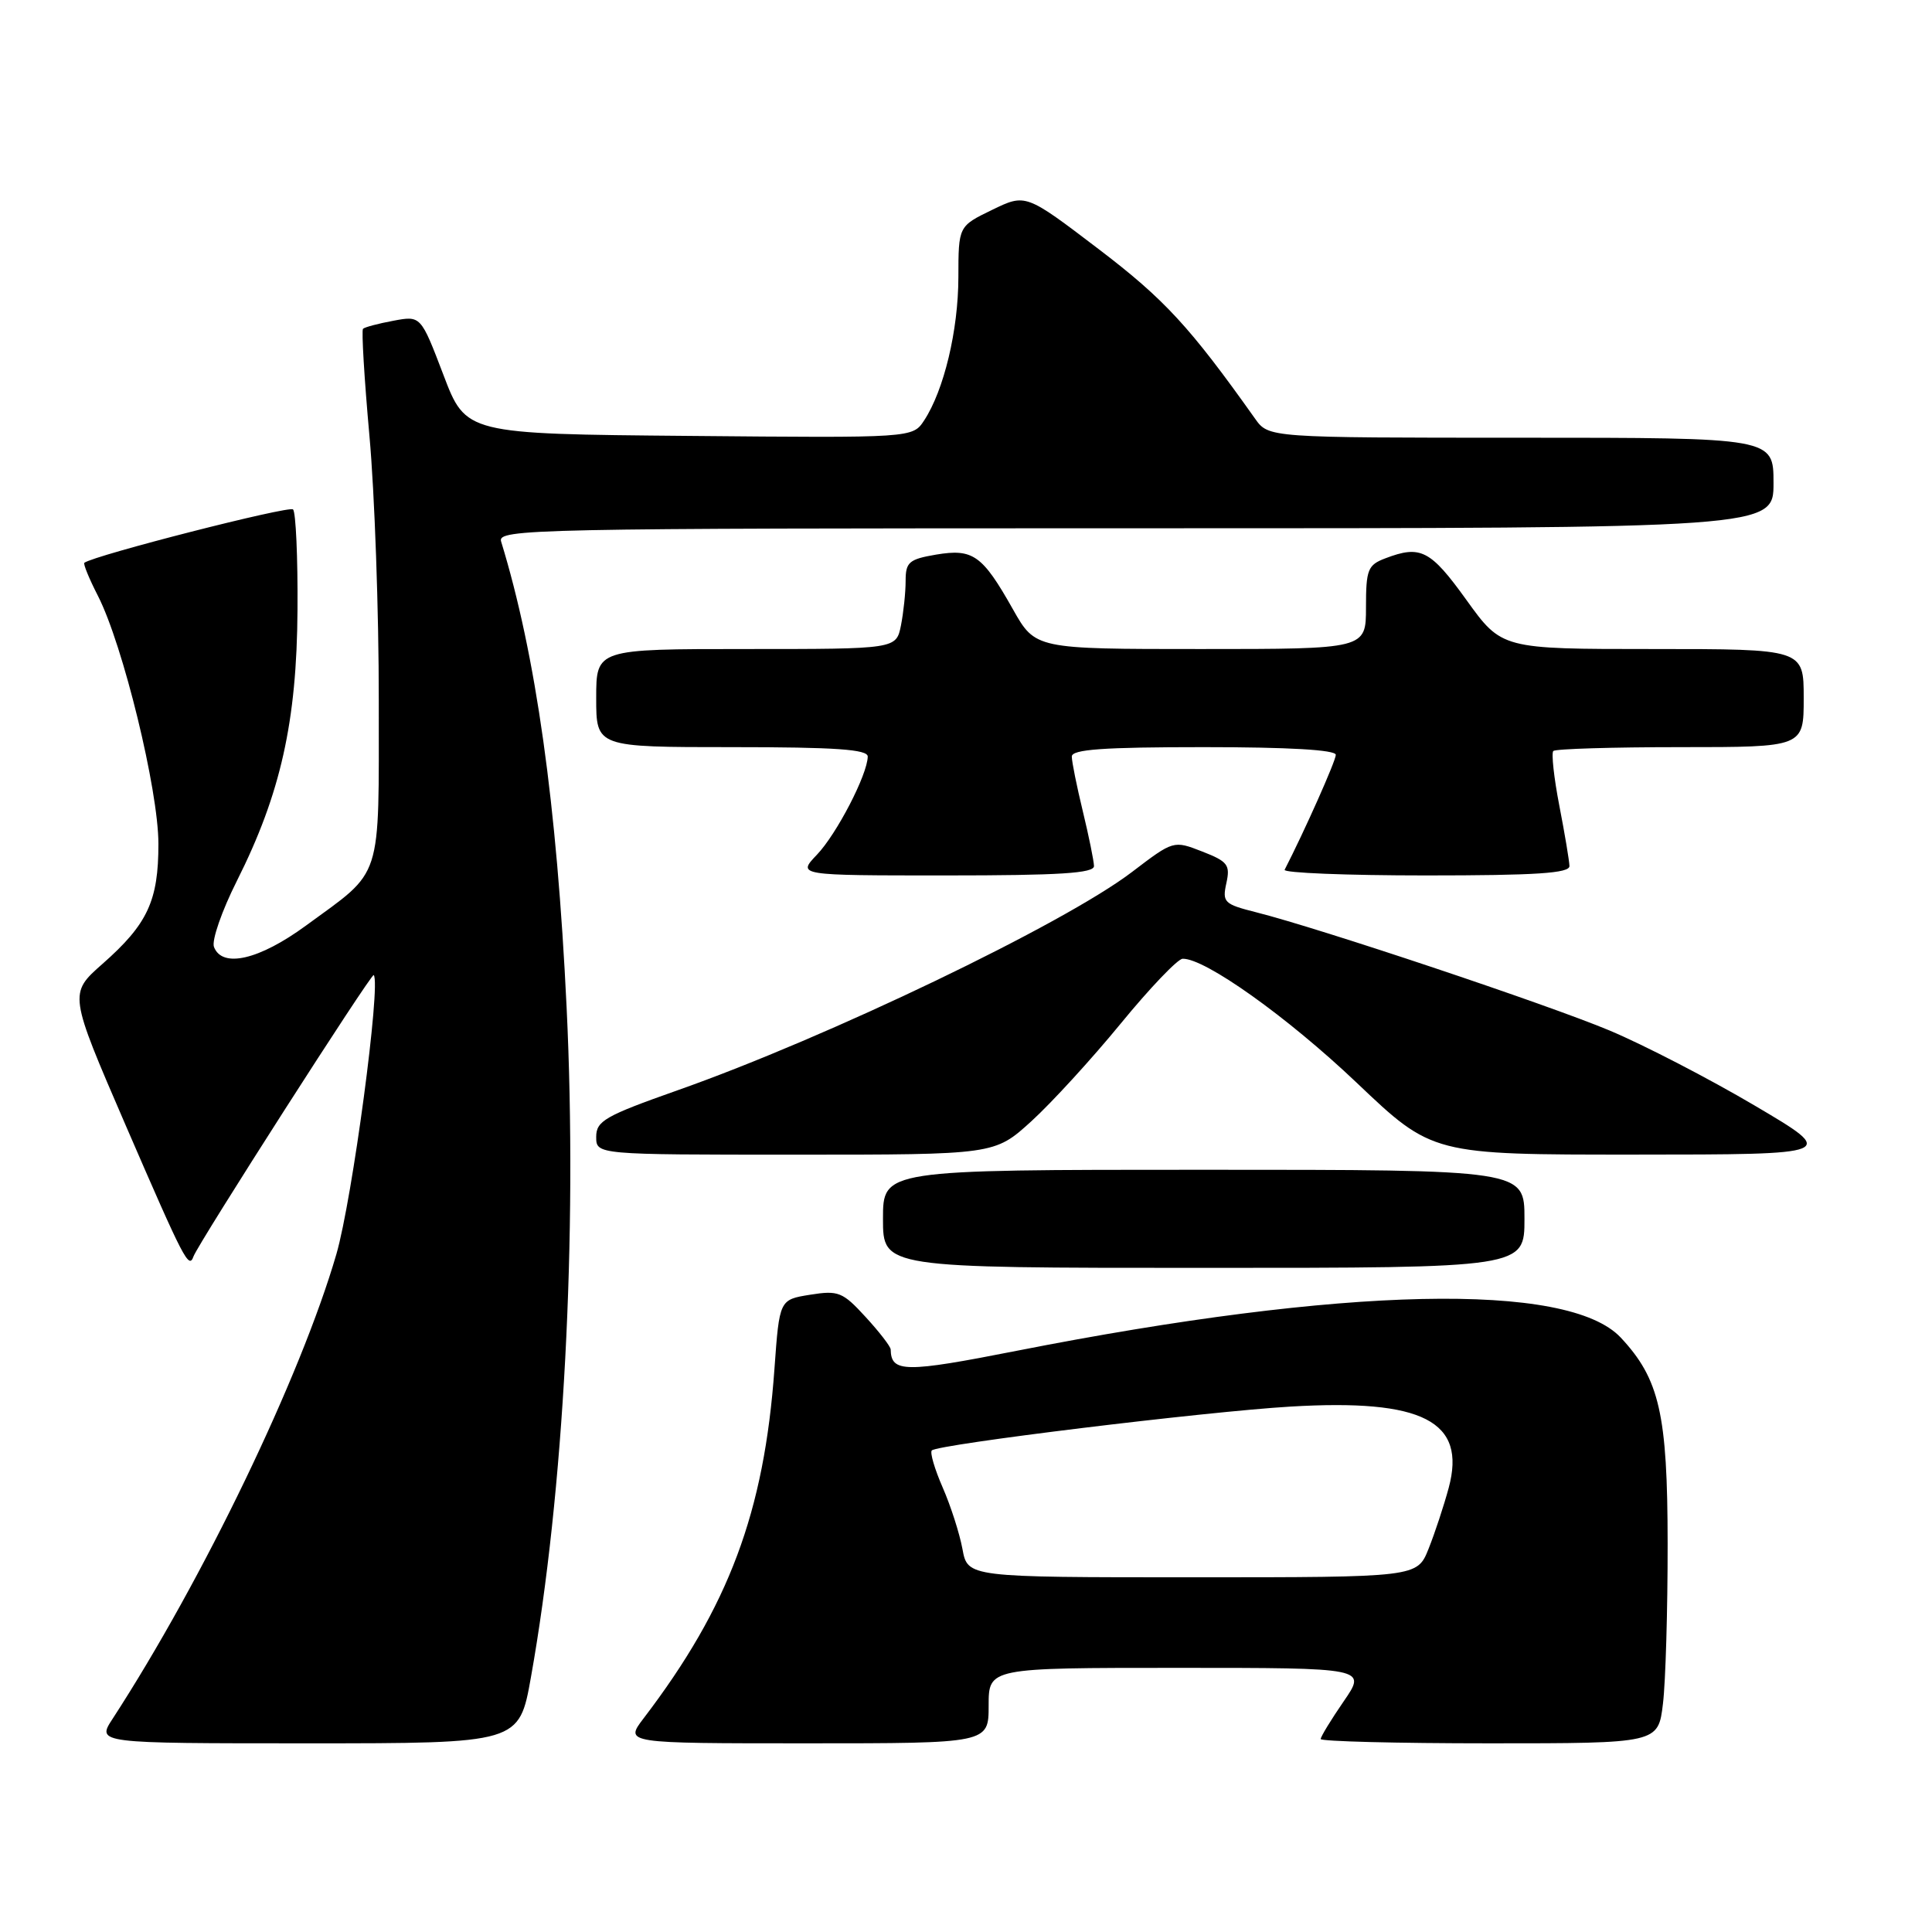 <?xml version="1.0" encoding="UTF-8" standalone="no"?>
<!DOCTYPE svg PUBLIC "-//W3C//DTD SVG 1.1//EN" "http://www.w3.org/Graphics/SVG/1.1/DTD/svg11.dtd" >
<svg xmlns="http://www.w3.org/2000/svg" xmlns:xlink="http://www.w3.org/1999/xlink" version="1.1" viewBox="0 0 256 256">
 <g >
 <path fill="currentColor"
d=" M 70.35 222.25 C 74.71 197.84 76.53 163.69 75.08 133.50 C 73.79 106.55 71.02 86.80 66.40 71.75 C 65.89 70.09 70.35 70.00 150.43 70.00 C 235.00 70.00 235.00 70.00 235.00 64.00 C 235.00 58.00 235.00 58.00 201.55 58.00 C 168.09 58.00 168.09 58.00 166.30 55.47 C 157.64 43.27 154.30 39.65 145.54 32.98 C 135.91 25.65 135.91 25.65 131.46 27.81 C 127.00 29.97 127.00 29.97 126.99 36.74 C 126.98 43.77 125.08 51.70 122.46 55.70 C 120.93 58.03 120.93 58.03 91.33 57.76 C 61.73 57.50 61.73 57.50 58.75 49.66 C 55.76 41.82 55.76 41.82 52.13 42.50 C 50.13 42.87 48.32 43.35 48.10 43.57 C 47.89 43.78 48.27 50.16 48.95 57.73 C 49.64 65.30 50.20 81.09 50.19 92.82 C 50.18 117.10 50.82 115.12 40.55 122.64 C 34.34 127.19 29.44 128.32 28.35 125.47 C 28.03 124.62 29.39 120.69 31.39 116.72 C 37.19 105.18 39.33 95.60 39.42 80.83 C 39.47 73.87 39.20 67.87 38.83 67.50 C 38.31 66.98 12.53 73.57 11.18 74.57 C 11.00 74.70 11.81 76.68 12.98 78.96 C 16.30 85.46 20.99 104.68 20.99 111.80 C 21.00 119.36 19.56 122.45 13.59 127.71 C 9.11 131.66 9.11 131.66 16.64 149.08 C 24.42 167.04 25.02 168.21 25.64 166.48 C 26.28 164.73 49.23 128.89 49.52 129.20 C 50.51 130.28 46.68 158.95 44.57 166.19 C 39.84 182.45 26.89 209.33 14.92 227.75 C 12.80 231.00 12.80 231.00 40.80 231.00 C 68.79 231.00 68.79 231.00 70.35 222.25 Z  M 131.00 226.00 C 131.00 221.00 131.00 221.00 156.05 221.00 C 181.10 221.00 181.10 221.00 178.05 225.43 C 176.37 227.87 175.00 230.12 175.00 230.43 C 175.00 230.74 185.06 231.00 197.36 231.00 C 219.72 231.00 219.72 231.00 220.35 225.75 C 220.70 222.86 220.98 213.30 220.97 204.50 C 220.96 187.36 219.89 182.72 214.75 177.23 C 207.77 169.81 178.13 170.45 134.76 178.98 C 119.88 181.91 118.08 181.89 118.02 178.81 C 118.01 178.42 116.52 176.49 114.70 174.51 C 111.66 171.19 111.09 170.96 107.34 171.56 C 103.28 172.21 103.28 172.21 102.62 181.36 C 101.26 200.37 96.57 212.89 85.28 227.69 C 82.76 231.00 82.76 231.00 106.88 231.00 C 131.00 231.00 131.00 231.00 131.00 226.00 Z  M 202.00 161.50 C 202.00 155.00 202.00 155.00 159.50 155.00 C 117.00 155.00 117.00 155.00 117.00 161.50 C 117.00 168.00 117.00 168.00 159.50 168.00 C 202.00 168.00 202.00 168.00 202.00 161.50 Z  M 136.64 148.59 C 139.31 146.16 144.65 140.33 148.50 135.63 C 152.35 130.93 156.04 127.07 156.70 127.04 C 159.62 126.94 170.57 134.73 179.77 143.47 C 189.79 153.00 189.79 153.00 216.64 152.99 C 243.50 152.98 243.50 152.98 232.50 146.49 C 226.45 142.92 217.79 138.44 213.26 136.54 C 204.97 133.07 174.89 123.01 166.44 120.88 C 162.20 119.81 161.94 119.56 162.50 117.02 C 163.03 114.60 162.69 114.15 159.30 112.83 C 155.50 111.35 155.50 111.35 150.00 115.54 C 140.96 122.43 109.65 137.47 89.75 144.48 C 80.18 147.86 79.00 148.53 79.00 150.64 C 79.00 153.00 79.00 153.00 105.39 153.00 C 131.78 153.00 131.78 153.00 136.64 148.59 Z  M 144.96 114.75 C 144.94 114.06 144.28 110.80 143.48 107.50 C 142.68 104.20 142.02 100.94 142.02 100.25 C 142.00 99.30 146.16 99.00 159.50 99.00 C 170.75 99.00 177.00 99.36 177.00 100.02 C 177.00 100.82 172.86 110.11 170.22 115.25 C 170.01 115.66 178.42 116.00 188.92 116.00 C 203.54 116.00 207.99 115.71 207.96 114.75 C 207.94 114.06 207.34 110.47 206.62 106.76 C 205.90 103.05 205.55 99.79 205.82 99.51 C 206.10 99.23 213.68 99.00 222.67 99.00 C 239.00 99.00 239.00 99.00 239.00 92.50 C 239.00 86.00 239.00 86.00 218.99 86.00 C 198.99 86.00 198.99 86.00 194.31 79.50 C 189.54 72.87 188.24 72.20 183.57 73.98 C 181.24 74.86 181.00 75.46 181.00 80.48 C 181.00 86.00 181.00 86.00 159.10 86.00 C 137.19 86.00 137.19 86.00 134.21 80.72 C 130.16 73.54 128.93 72.67 124.03 73.49 C 120.45 74.10 120.00 74.49 120.00 76.96 C 120.00 78.50 119.72 81.16 119.38 82.88 C 118.75 86.00 118.75 86.00 98.88 86.00 C 79.00 86.00 79.00 86.00 79.00 92.50 C 79.00 99.00 79.00 99.00 97.00 99.00 C 110.75 99.00 114.99 99.30 114.98 100.25 C 114.94 102.65 110.86 110.52 108.25 113.25 C 105.63 116.00 105.63 116.00 125.31 116.00 C 140.41 116.00 144.99 115.71 144.96 114.75 Z  M 127.53 205.25 C 127.15 203.19 125.97 199.52 124.91 197.10 C 123.85 194.67 123.20 192.47 123.47 192.19 C 124.29 191.38 159.66 187.05 171.00 186.38 C 188.55 185.34 194.34 188.31 191.96 197.15 C 191.32 199.52 190.12 203.16 189.29 205.23 C 187.78 209.00 187.78 209.00 158.00 209.00 C 128.22 209.00 128.22 209.00 127.53 205.25 Z "/>
</g>
</svg>